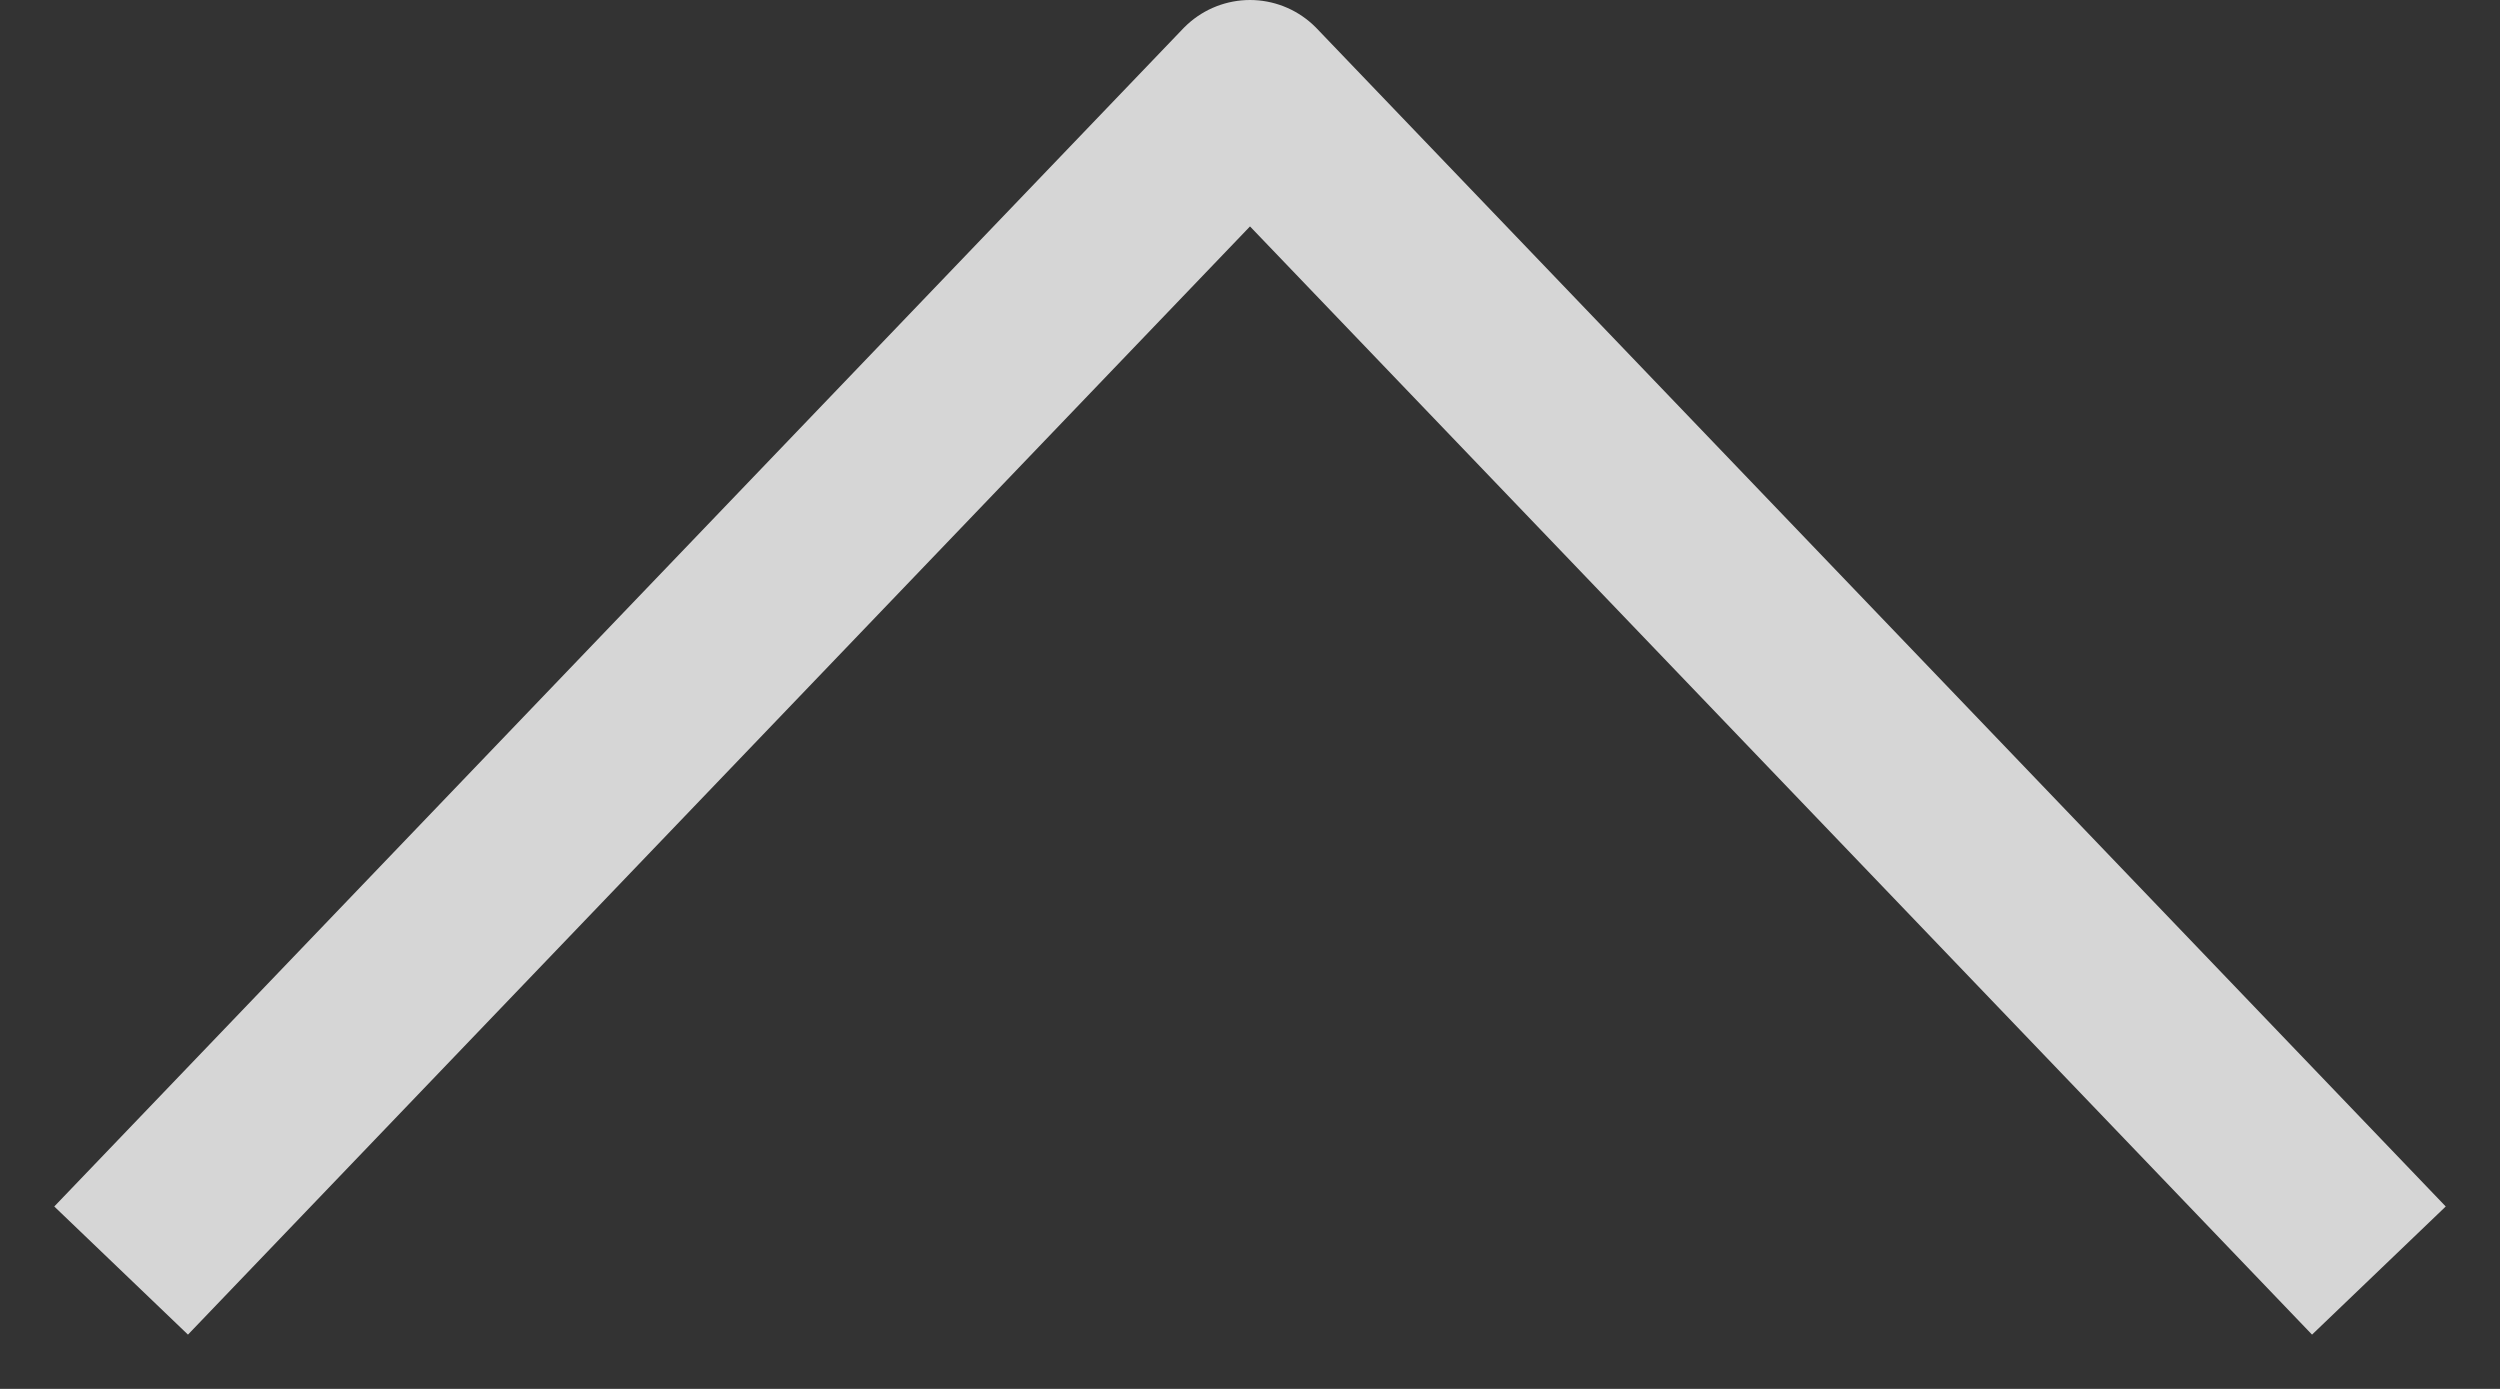<svg width="27" height="15" viewBox="0 0 27 15" fill="none" xmlns="http://www.w3.org/2000/svg">
<rect x="0" y="0" width="27" height="15" fill="#333333" stroke="none"/>
<path opacity="0.8" d="M25 13L13.5 1L2 13" stroke="#ffffff" stroke-width="2" stroke-miterlimit="10" stroke-linecap="square" stroke-linejoin="round"/>
</svg>
